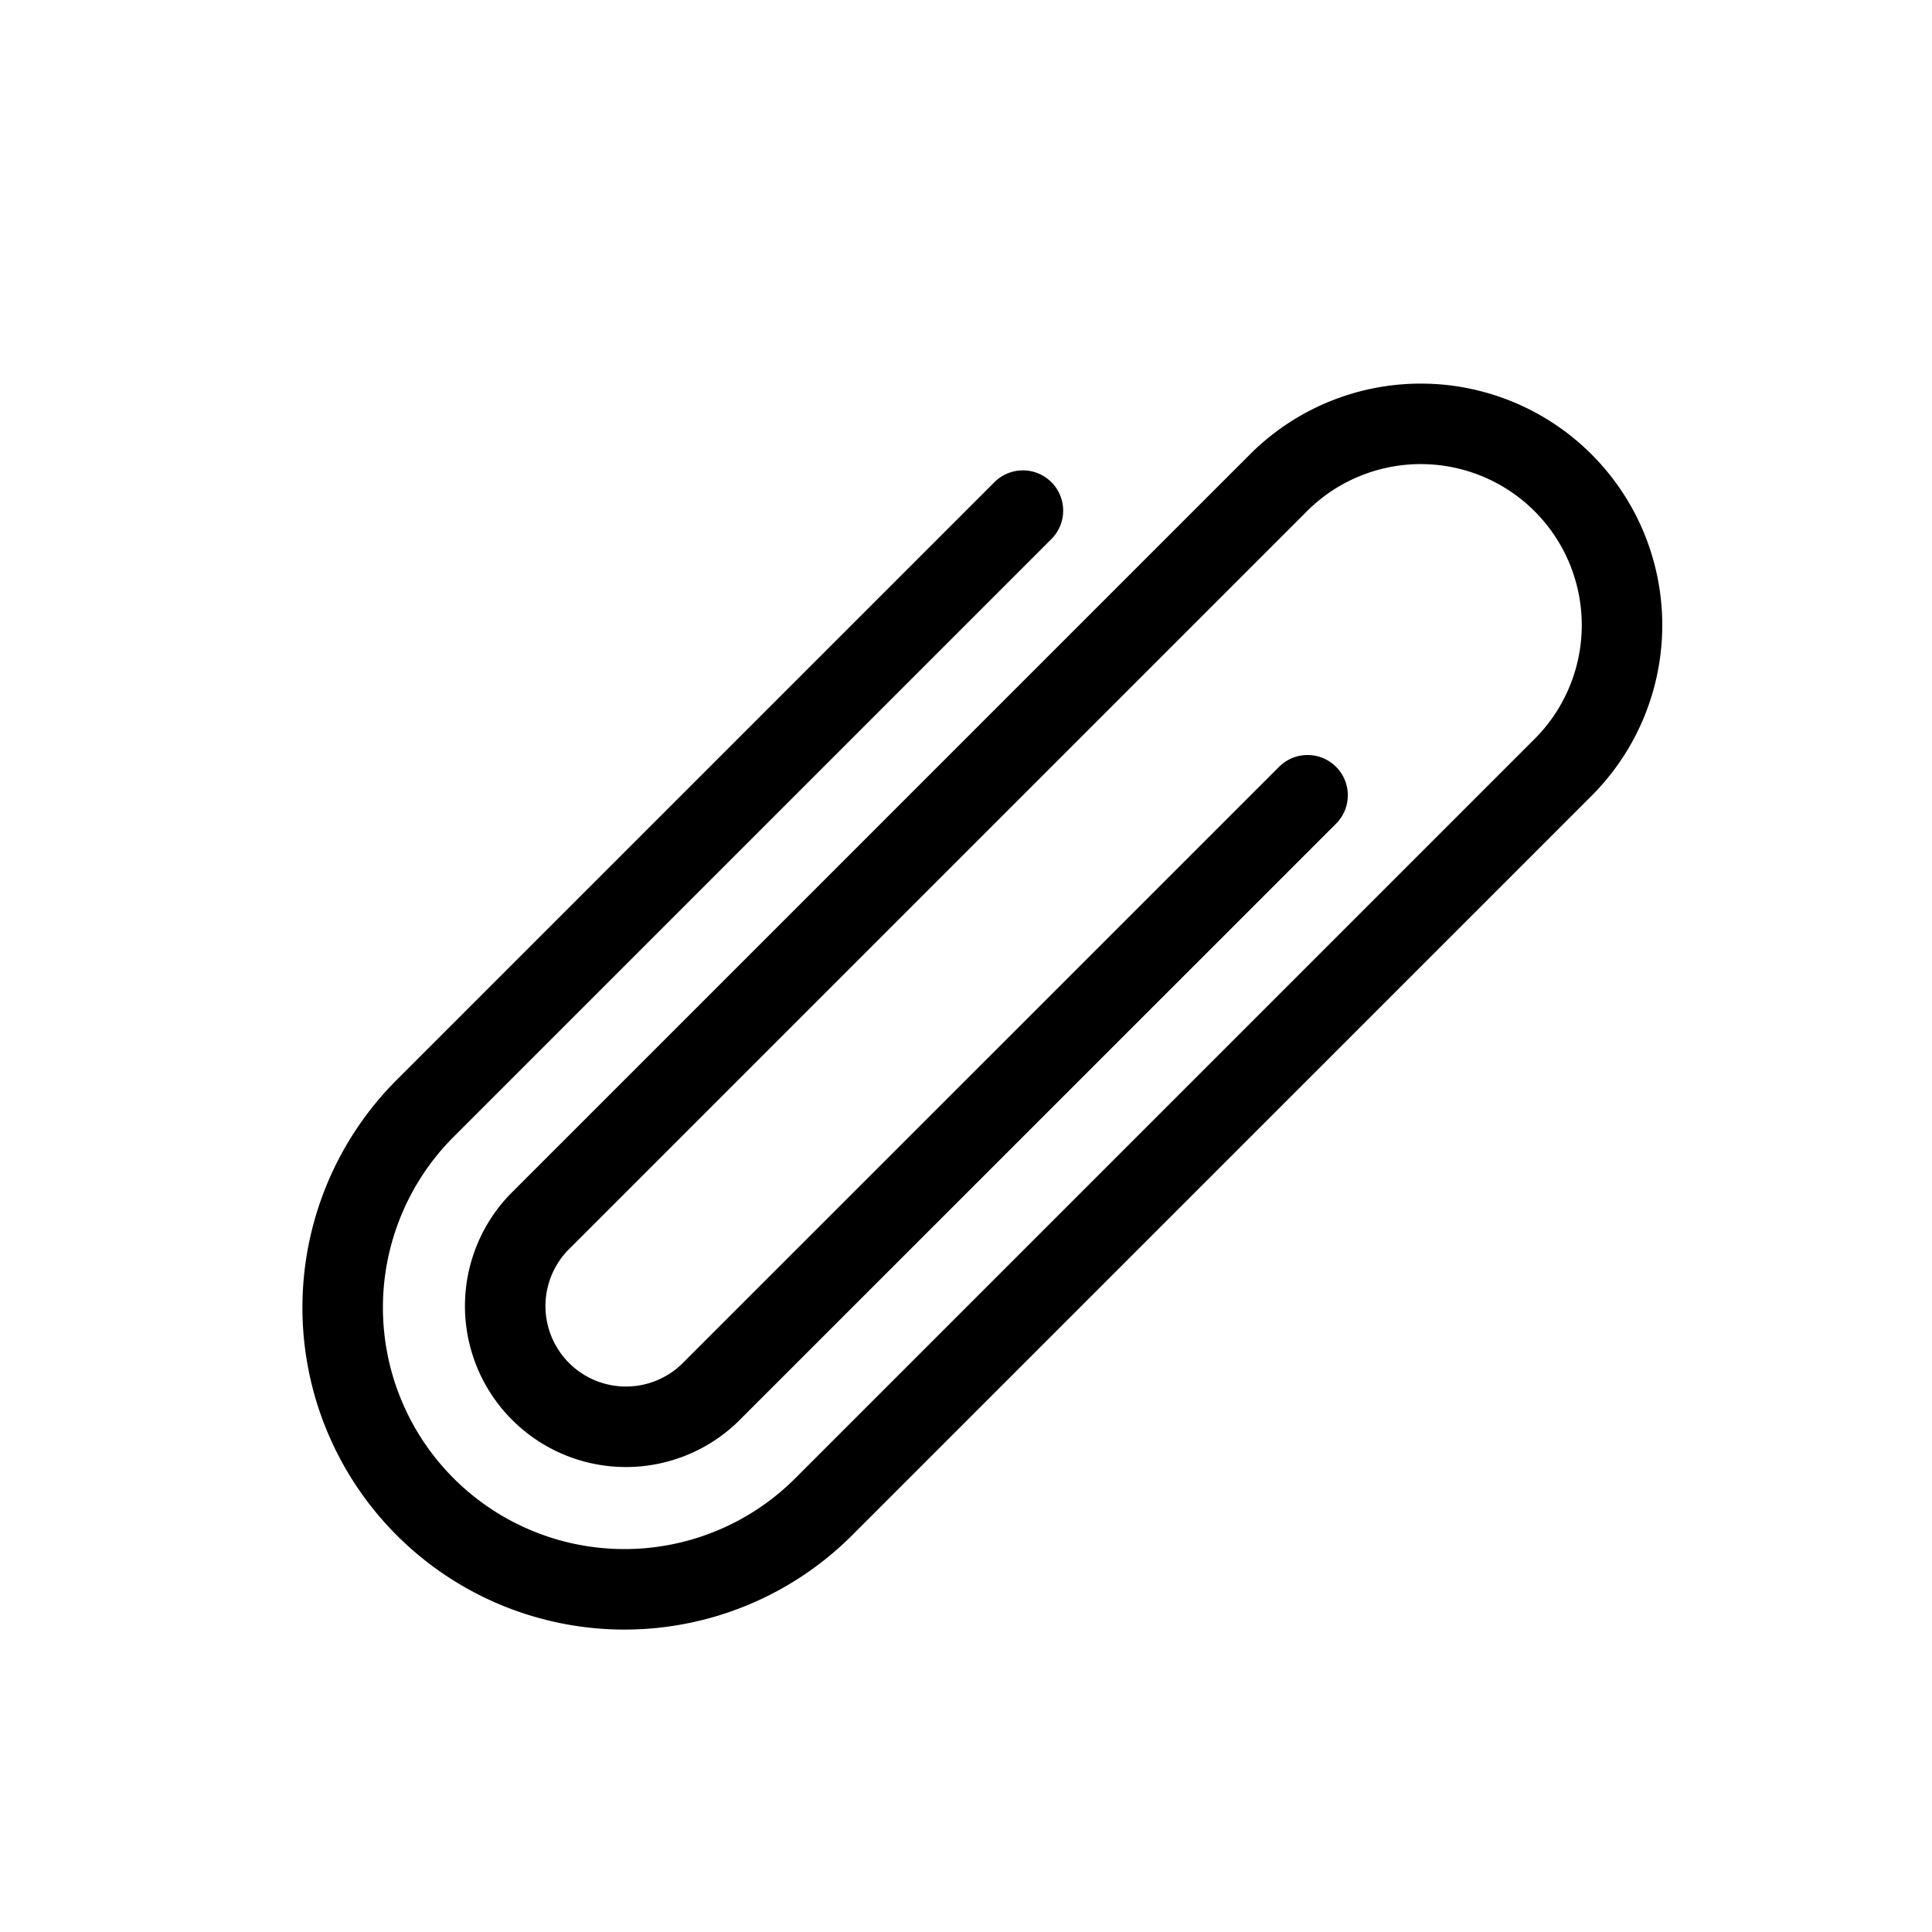 <svg xmlns="http://www.w3.org/2000/svg" fill="none" viewBox="0 0 24 24" width="1em" height="1em"><path stroke="currentColor" stroke-linecap="round" d="m12.707 6.343-7.425 7.425a3.5 3.5 0 0 0 4.95 4.95l9.193-9.193a2.5 2.5 0 0 0-3.536-3.535l-9.192 9.192a1.5 1.5 0 0 0 2.121 2.121l7.425-7.424"/></svg>
